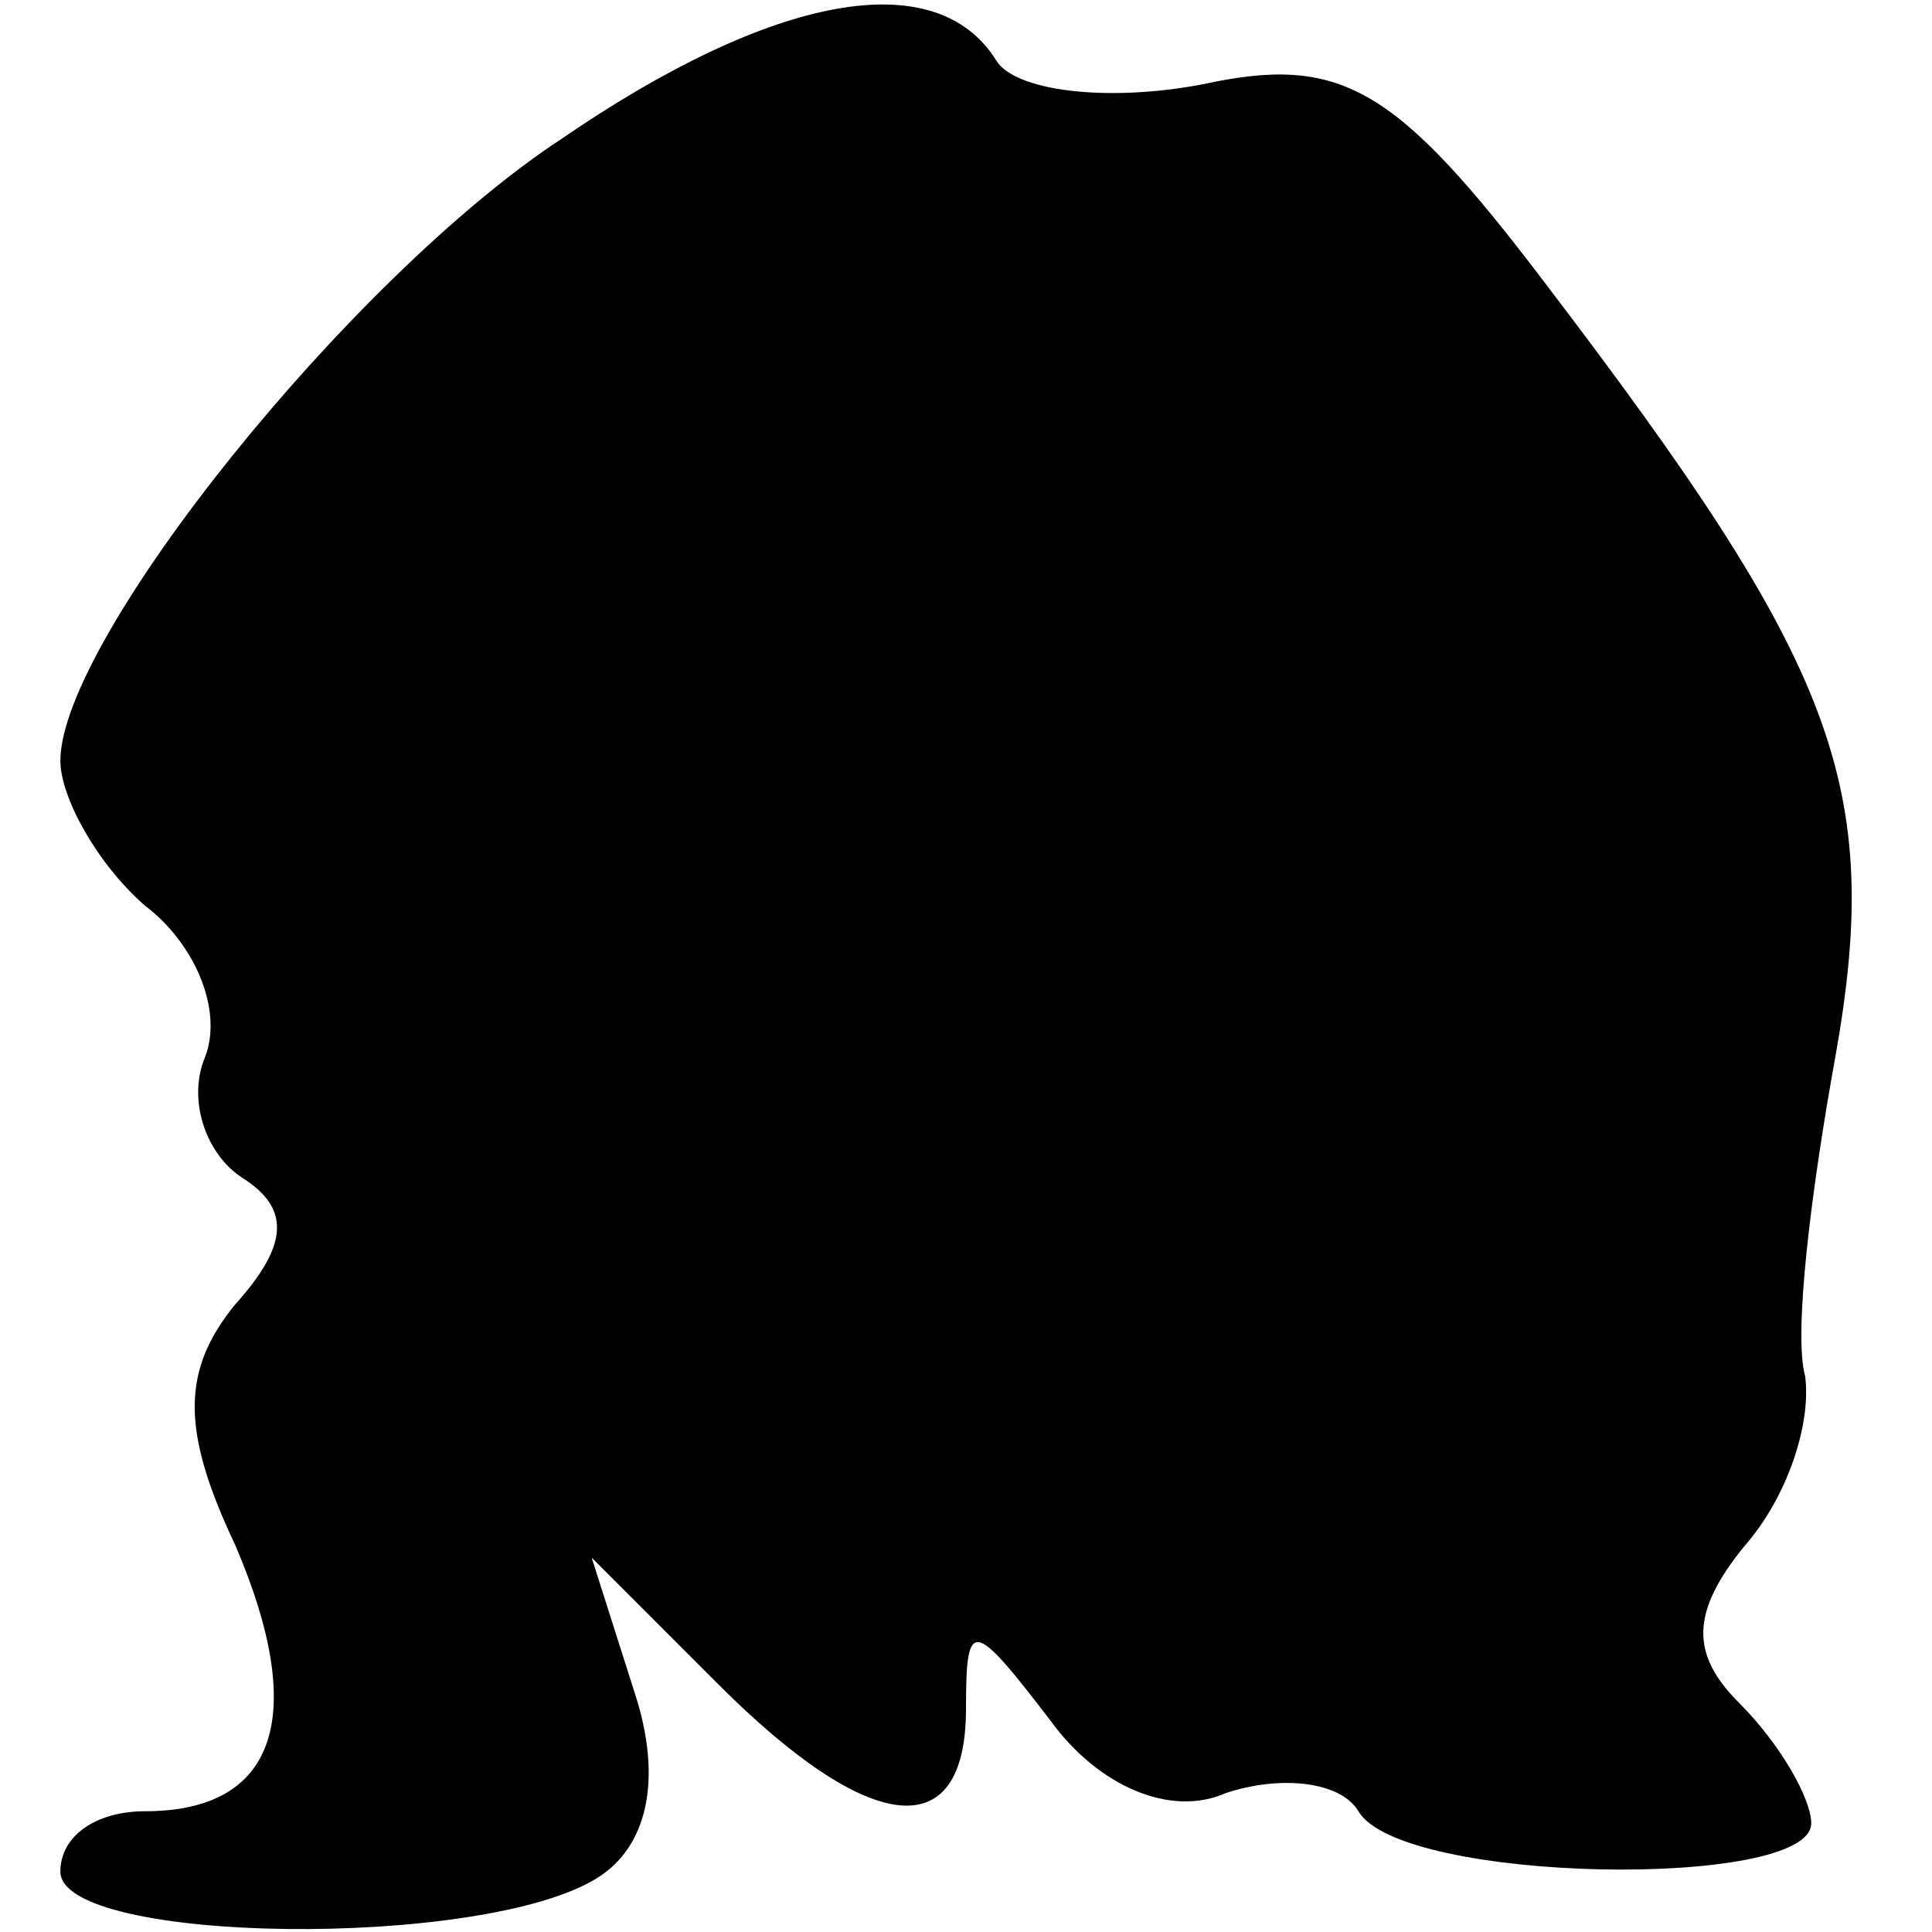 <?xml version="1.0" standalone="no"?>
<!DOCTYPE svg PUBLIC "-//W3C//DTD SVG 20010904//EN"
 "http://www.w3.org/TR/2001/REC-SVG-20010904/DTD/svg10.dtd">
<svg version="1.0" xmlns="http://www.w3.org/2000/svg"
 width="32pt" height="32pt" viewBox="0 0 32 32"
 preserveAspectRatio="xMidYMid meet">
<g transform="translate(0,32) scale(0.1,-0.1)"
fill="#000000" stroke="none">
<path fill="#000000" stroke="none" d="M93 297 c-35 -23 -83 -83 -83 -103 0
-6 6 -17 14 -24 8 -6 13 -17 10 -25 -3 -7 0 -16 6 -20 8 -5 8 -11 -1 -21 -9
-11 -9 -21 0 -40 12 -28 7 -44 -15 -44 -8 0 -14 -4 -14 -10 0 -12 70 -13 89
-1 8 5 11 16 6 31 l-7 22 21 -21 c25 -25 41 -27 41 -4 0 15 1 15 14 -2 8 -11
20 -16 29 -12 9 3 19 2 22 -3 7 -12 75 -13 75 -2 0 4 -5 13 -12 20 -8 8 -8 15
1 26 7 8 11 20 10 28 -2 7 1 31 5 53 8 45 0 65 -48 128 -25 33 -34 38 -57 33
-16 -3 -31 -1 -34 4 -10 16 -37 11 -72 -13z"/>
</g>
</svg>

